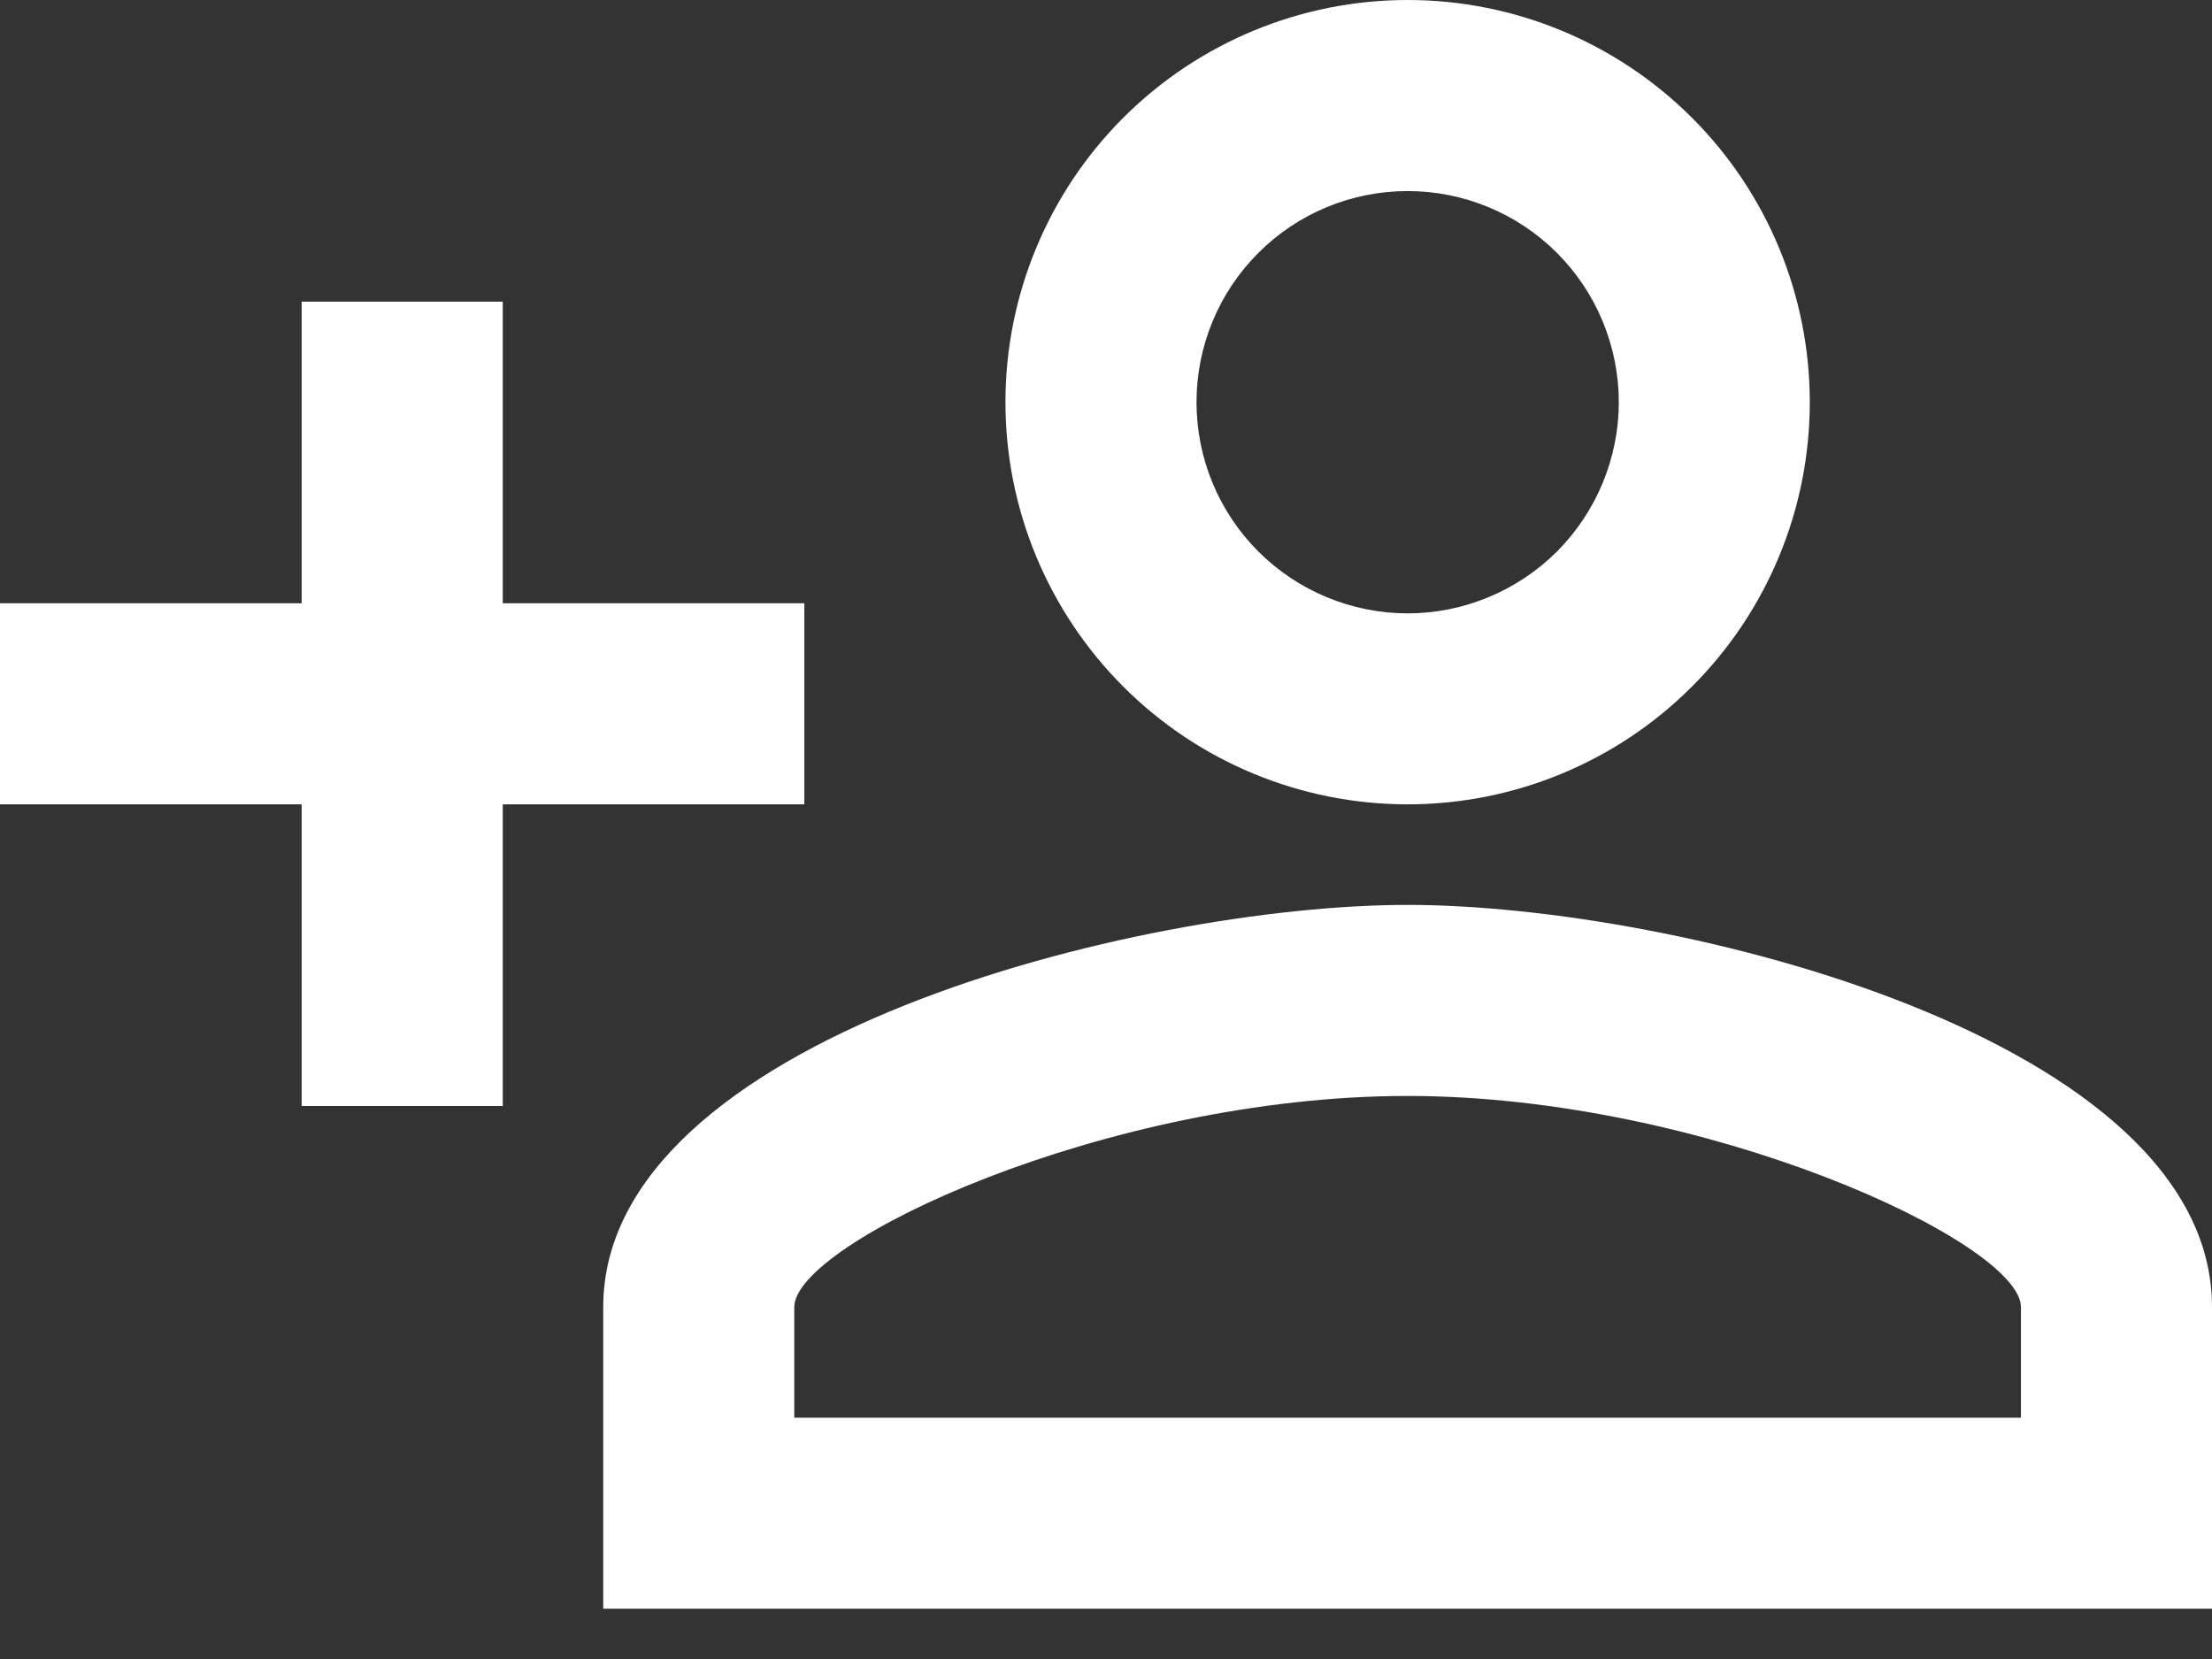 <svg width="24" height="18" viewBox="0 0 24 18" fill="none" xmlns="http://www.w3.org/2000/svg">
<rect x="0" y="0" width="24" height="18" fill="#333333" stroke="none"/>
<path d="M15.273 0C14.115 0 13.005 0.46 12.187 1.278C11.369 2.096 10.909 3.206 10.909 4.364C10.909 5.521 11.369 6.631 12.187 7.449C13.005 8.268 14.115 8.727 15.273 8.727C16.43 8.727 17.54 8.268 18.358 7.449C19.177 6.631 19.636 5.521 19.636 4.364C19.636 3.206 19.177 2.096 18.358 1.278C17.54 0.46 16.43 0 15.273 0ZM15.273 2.073C15.574 2.073 15.871 2.132 16.149 2.247C16.427 2.362 16.68 2.531 16.893 2.744C17.105 2.956 17.274 3.209 17.389 3.487C17.504 3.765 17.564 4.063 17.564 4.364C17.564 4.664 17.504 4.962 17.389 5.24C17.274 5.518 17.105 5.771 16.893 5.984C16.68 6.196 16.427 6.365 16.149 6.48C15.871 6.595 15.574 6.655 15.273 6.655C14.972 6.655 14.674 6.595 14.396 6.48C14.118 6.365 13.866 6.196 13.653 5.984C13.44 5.771 13.271 5.518 13.156 5.24C13.041 4.962 12.982 4.664 12.982 4.364C12.982 3.756 13.223 3.173 13.653 2.744C14.082 2.314 14.665 2.073 15.273 2.073ZM3.273 3.273V6.545H0V8.727H3.273V12H5.455V8.727H8.727V6.545H5.455V3.273H3.273ZM15.273 9.818C12.36 9.818 6.545 11.269 6.545 14.182V17.454H24V14.182C24 11.269 18.186 9.818 15.273 9.818ZM15.273 11.891C18.513 11.891 21.927 13.484 21.927 14.182V15.382H8.618V14.182C8.618 13.484 12 11.891 15.273 11.891Z" fill="white"/>
</svg>
